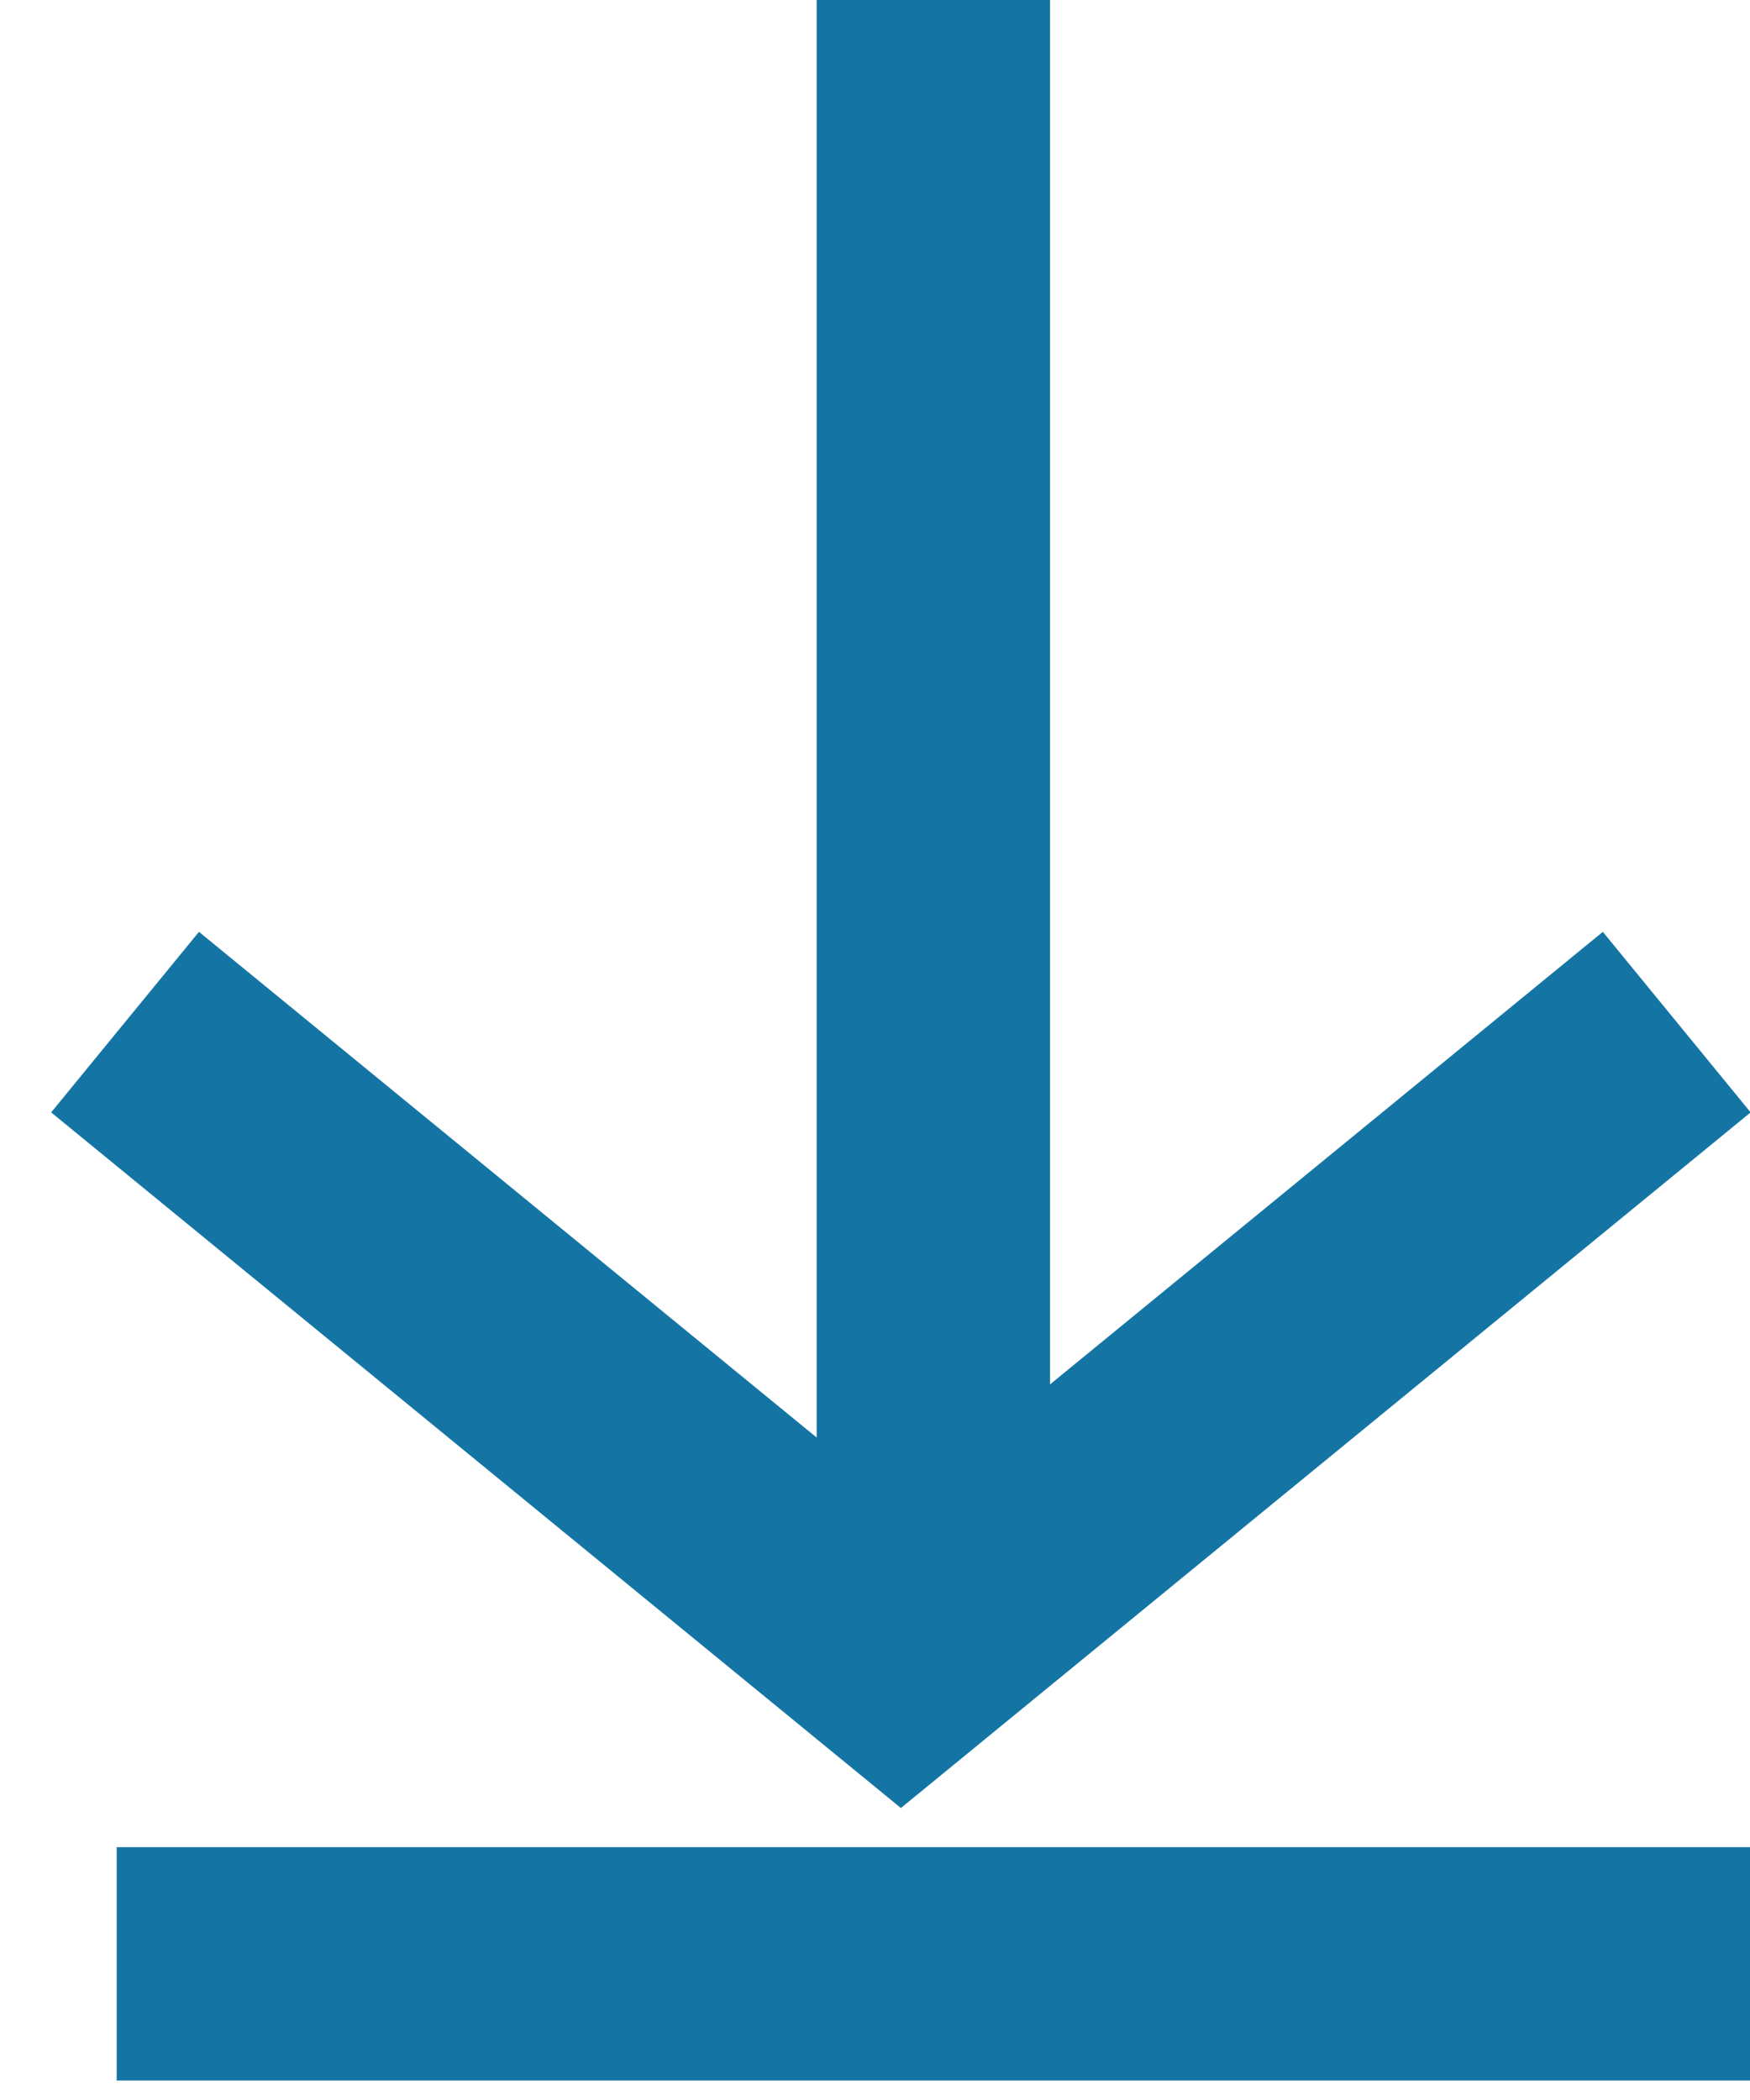 <?xml version="1.0" encoding="UTF-8"?>
<svg width="15px" height="18px" viewBox="0 0 15 18" version="1.1" xmlns="http://www.w3.org/2000/svg" xmlns:xlink="http://www.w3.org/1999/xlink">
    <g id="Designskisser" stroke="none" stroke-width="1" fill="none" fill-rule="evenodd">
        <g id="Ansvarlig-forvaltning" transform="translate(-534, -3771)" stroke="#1475A4" stroke-width="2">
            <g id="Group-5" transform="translate(535, 3726)">
                <g id="Group-6" transform="translate(0, 45)">
                    <polyline id="Stroke-1" transform="translate(6.722, 11.483) rotate(90) translate(-6.722, -11.483) " points="4 4.833 9.444 11.483 4 18.133"></polyline>
                    <path d="M14,7 L7.27595761e-12,7" id="Stroke-3" transform="translate(7, 7) rotate(90) translate(-7, -7) "></path>
                    <path d="M14,16.833 L0,16.833" id="Path-17"></path>
                </g>
            </g>
        </g>
    </g>
</svg>
